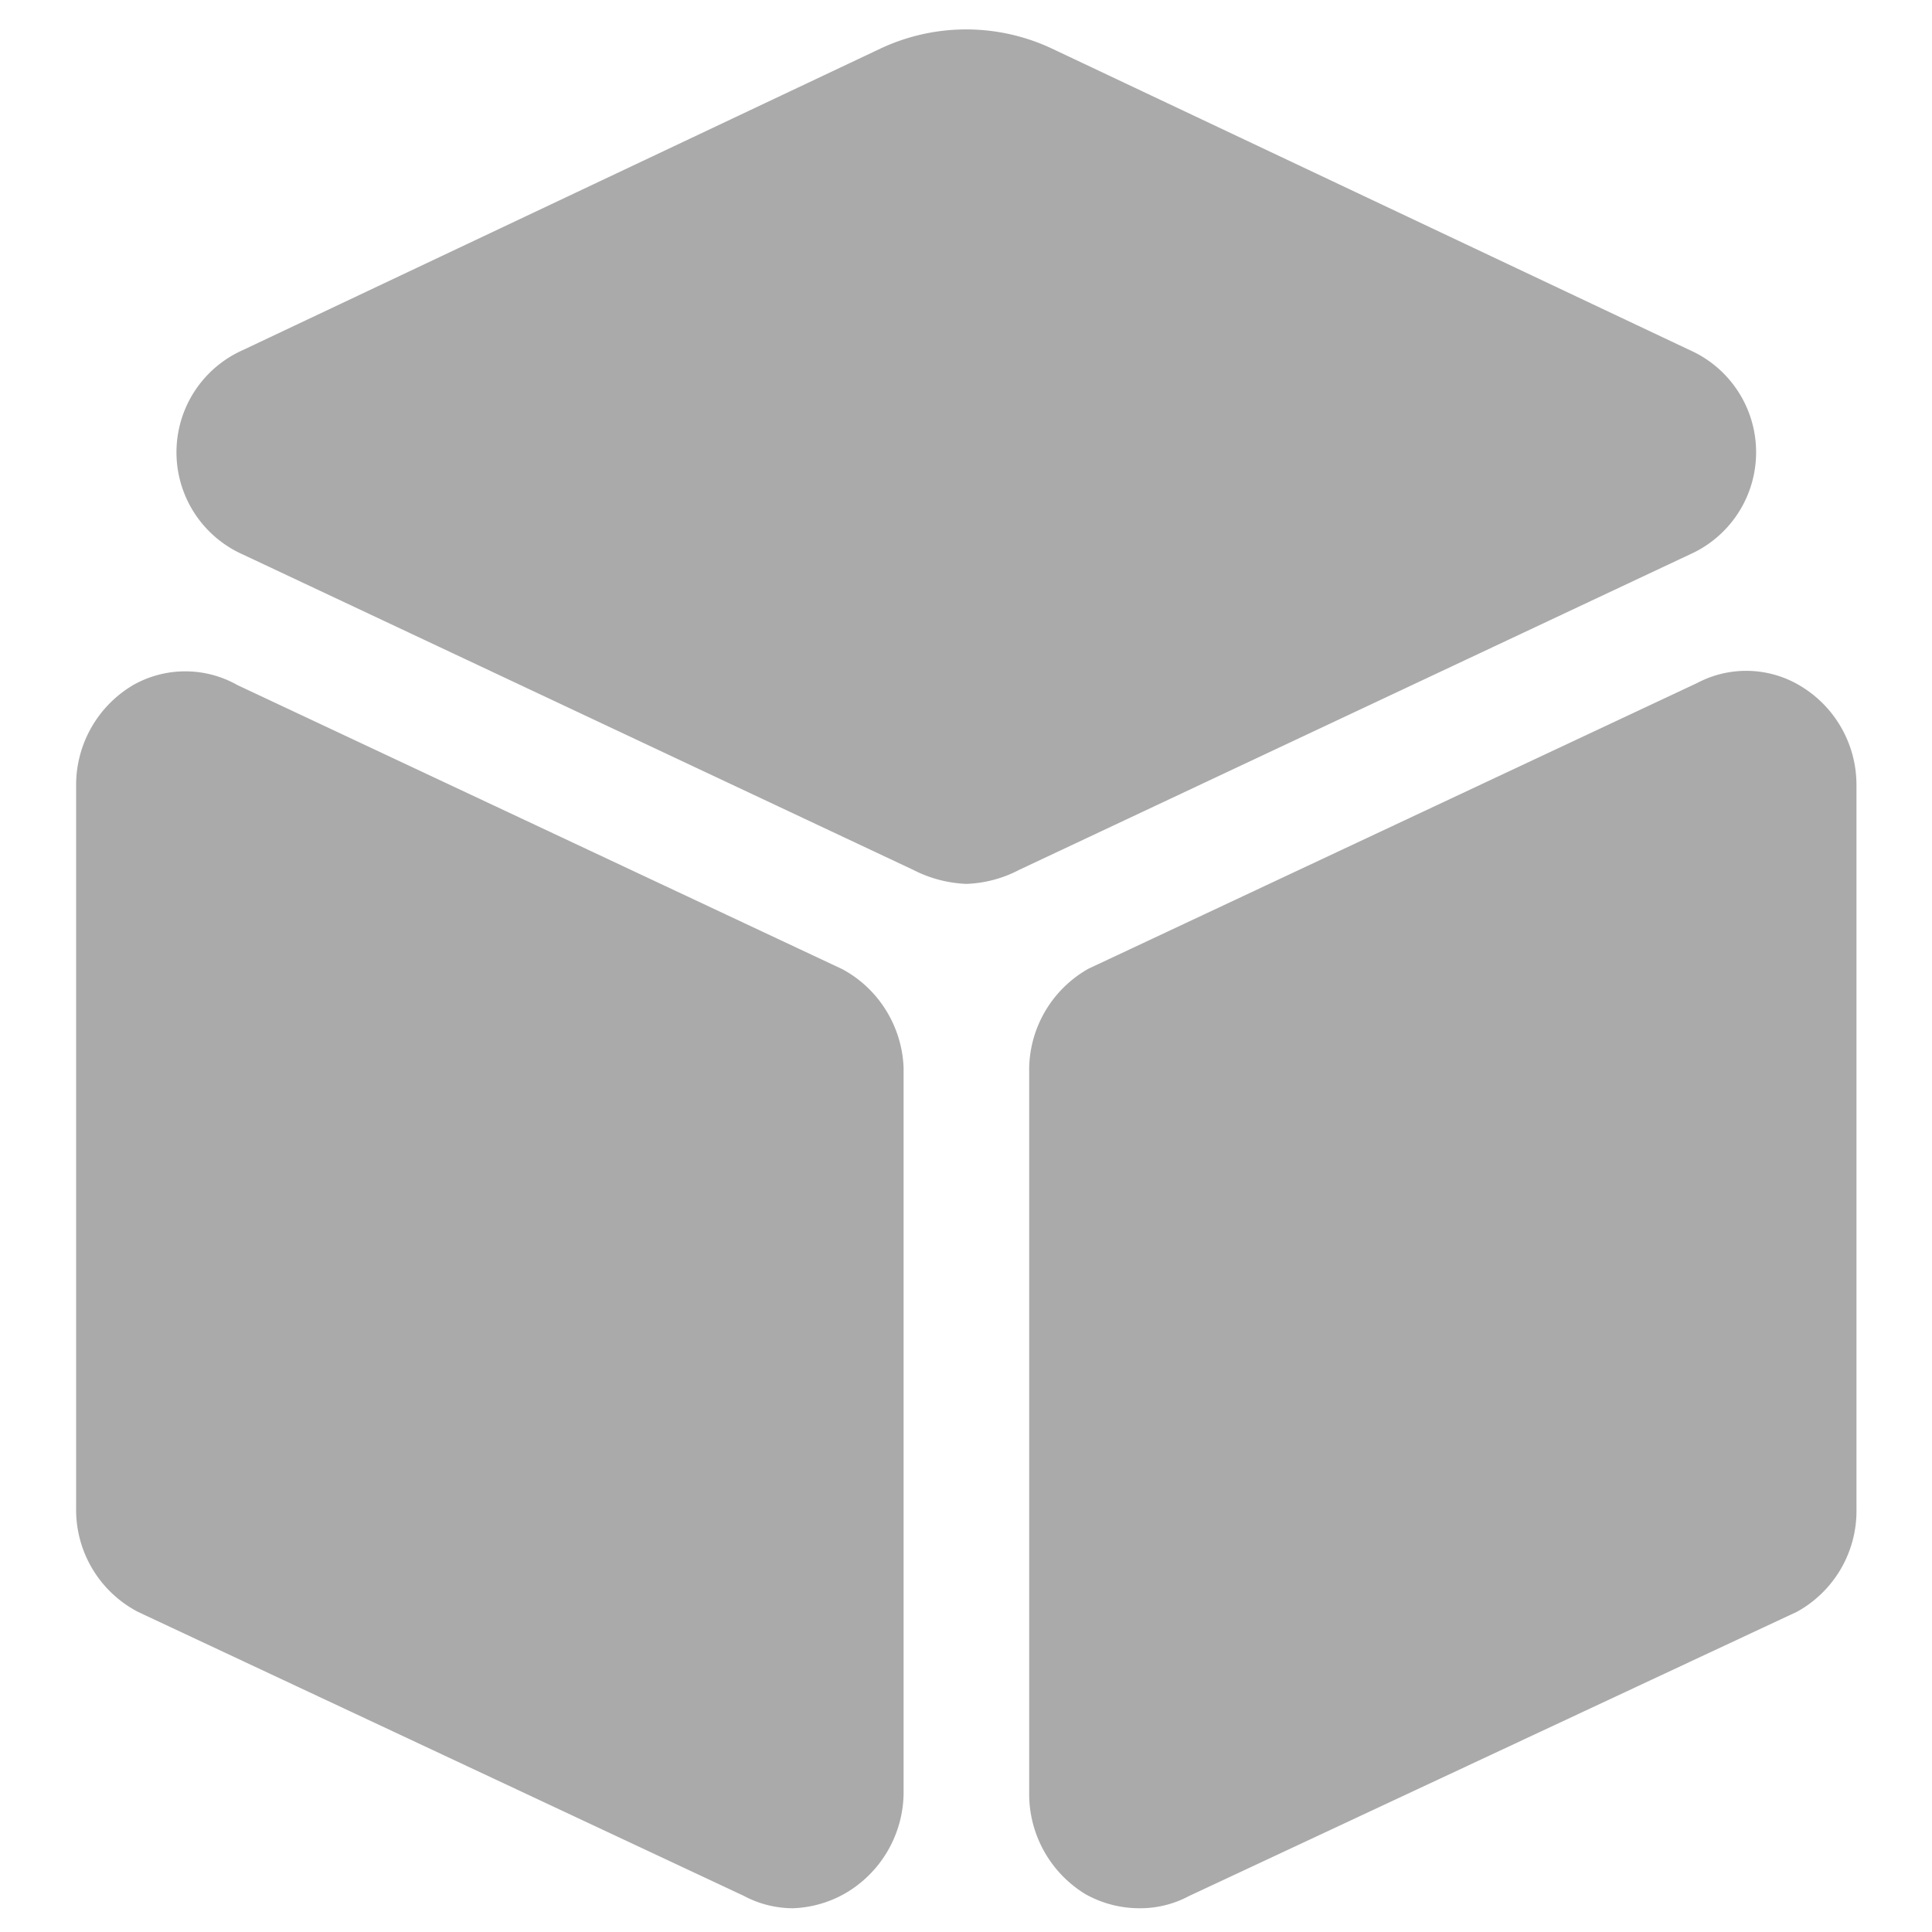 <svg t="1736339852225" class="icon" viewBox="0 0 1024 1024" version="1.1" xmlns="http://www.w3.org/2000/svg" p-id="14736" width="128" height="128"><path d="M512.205 468.48a67.277 67.277 0 0 1-28.058-7.373L128.717 293.888a59.29 59.29 0 0 1 0-108.339L466.534 25.805c28.877-13.619 62.259-13.619 91.136 0l337.92 159.744a59.29 59.29 0 0 1 0 108.339l-355.328 167.117a65.126 65.126 0 0 1-28.058 7.475z m-91.75 542.925a55.296 55.296 0 0 1-26.214-6.554L73.114 854.323a61.03 61.03 0 0 1-32.768-54.784v-384a61.542 61.542 0 0 1 30.208-52.429 56.115 56.115 0 0 1 55.296 0l320.512 150.528c19.354 10.342 31.744 30.413 32.563 52.326v384.512a62.157 62.157 0 0 1-29.901 52.429 60.006 60.006 0 0 1-28.672 8.499z m183.501 0a58.368 58.368 0 0 1-28.672-7.475 62.157 62.157 0 0 1-29.798-52.531V565.862a61.747 61.747 0 0 1 31.437-52.429l322.662-151.45a55.603 55.603 0 0 1 54.272 1.331 61.133 61.133 0 0 1 30.106 52.429v383.795a61.03 61.03 0 0 1-31.437 54.682L630.17 1004.954a54.682 54.682 0 0 1-26.214 6.451z" fill="#AAAAAA" p-id="14737"></path></svg>